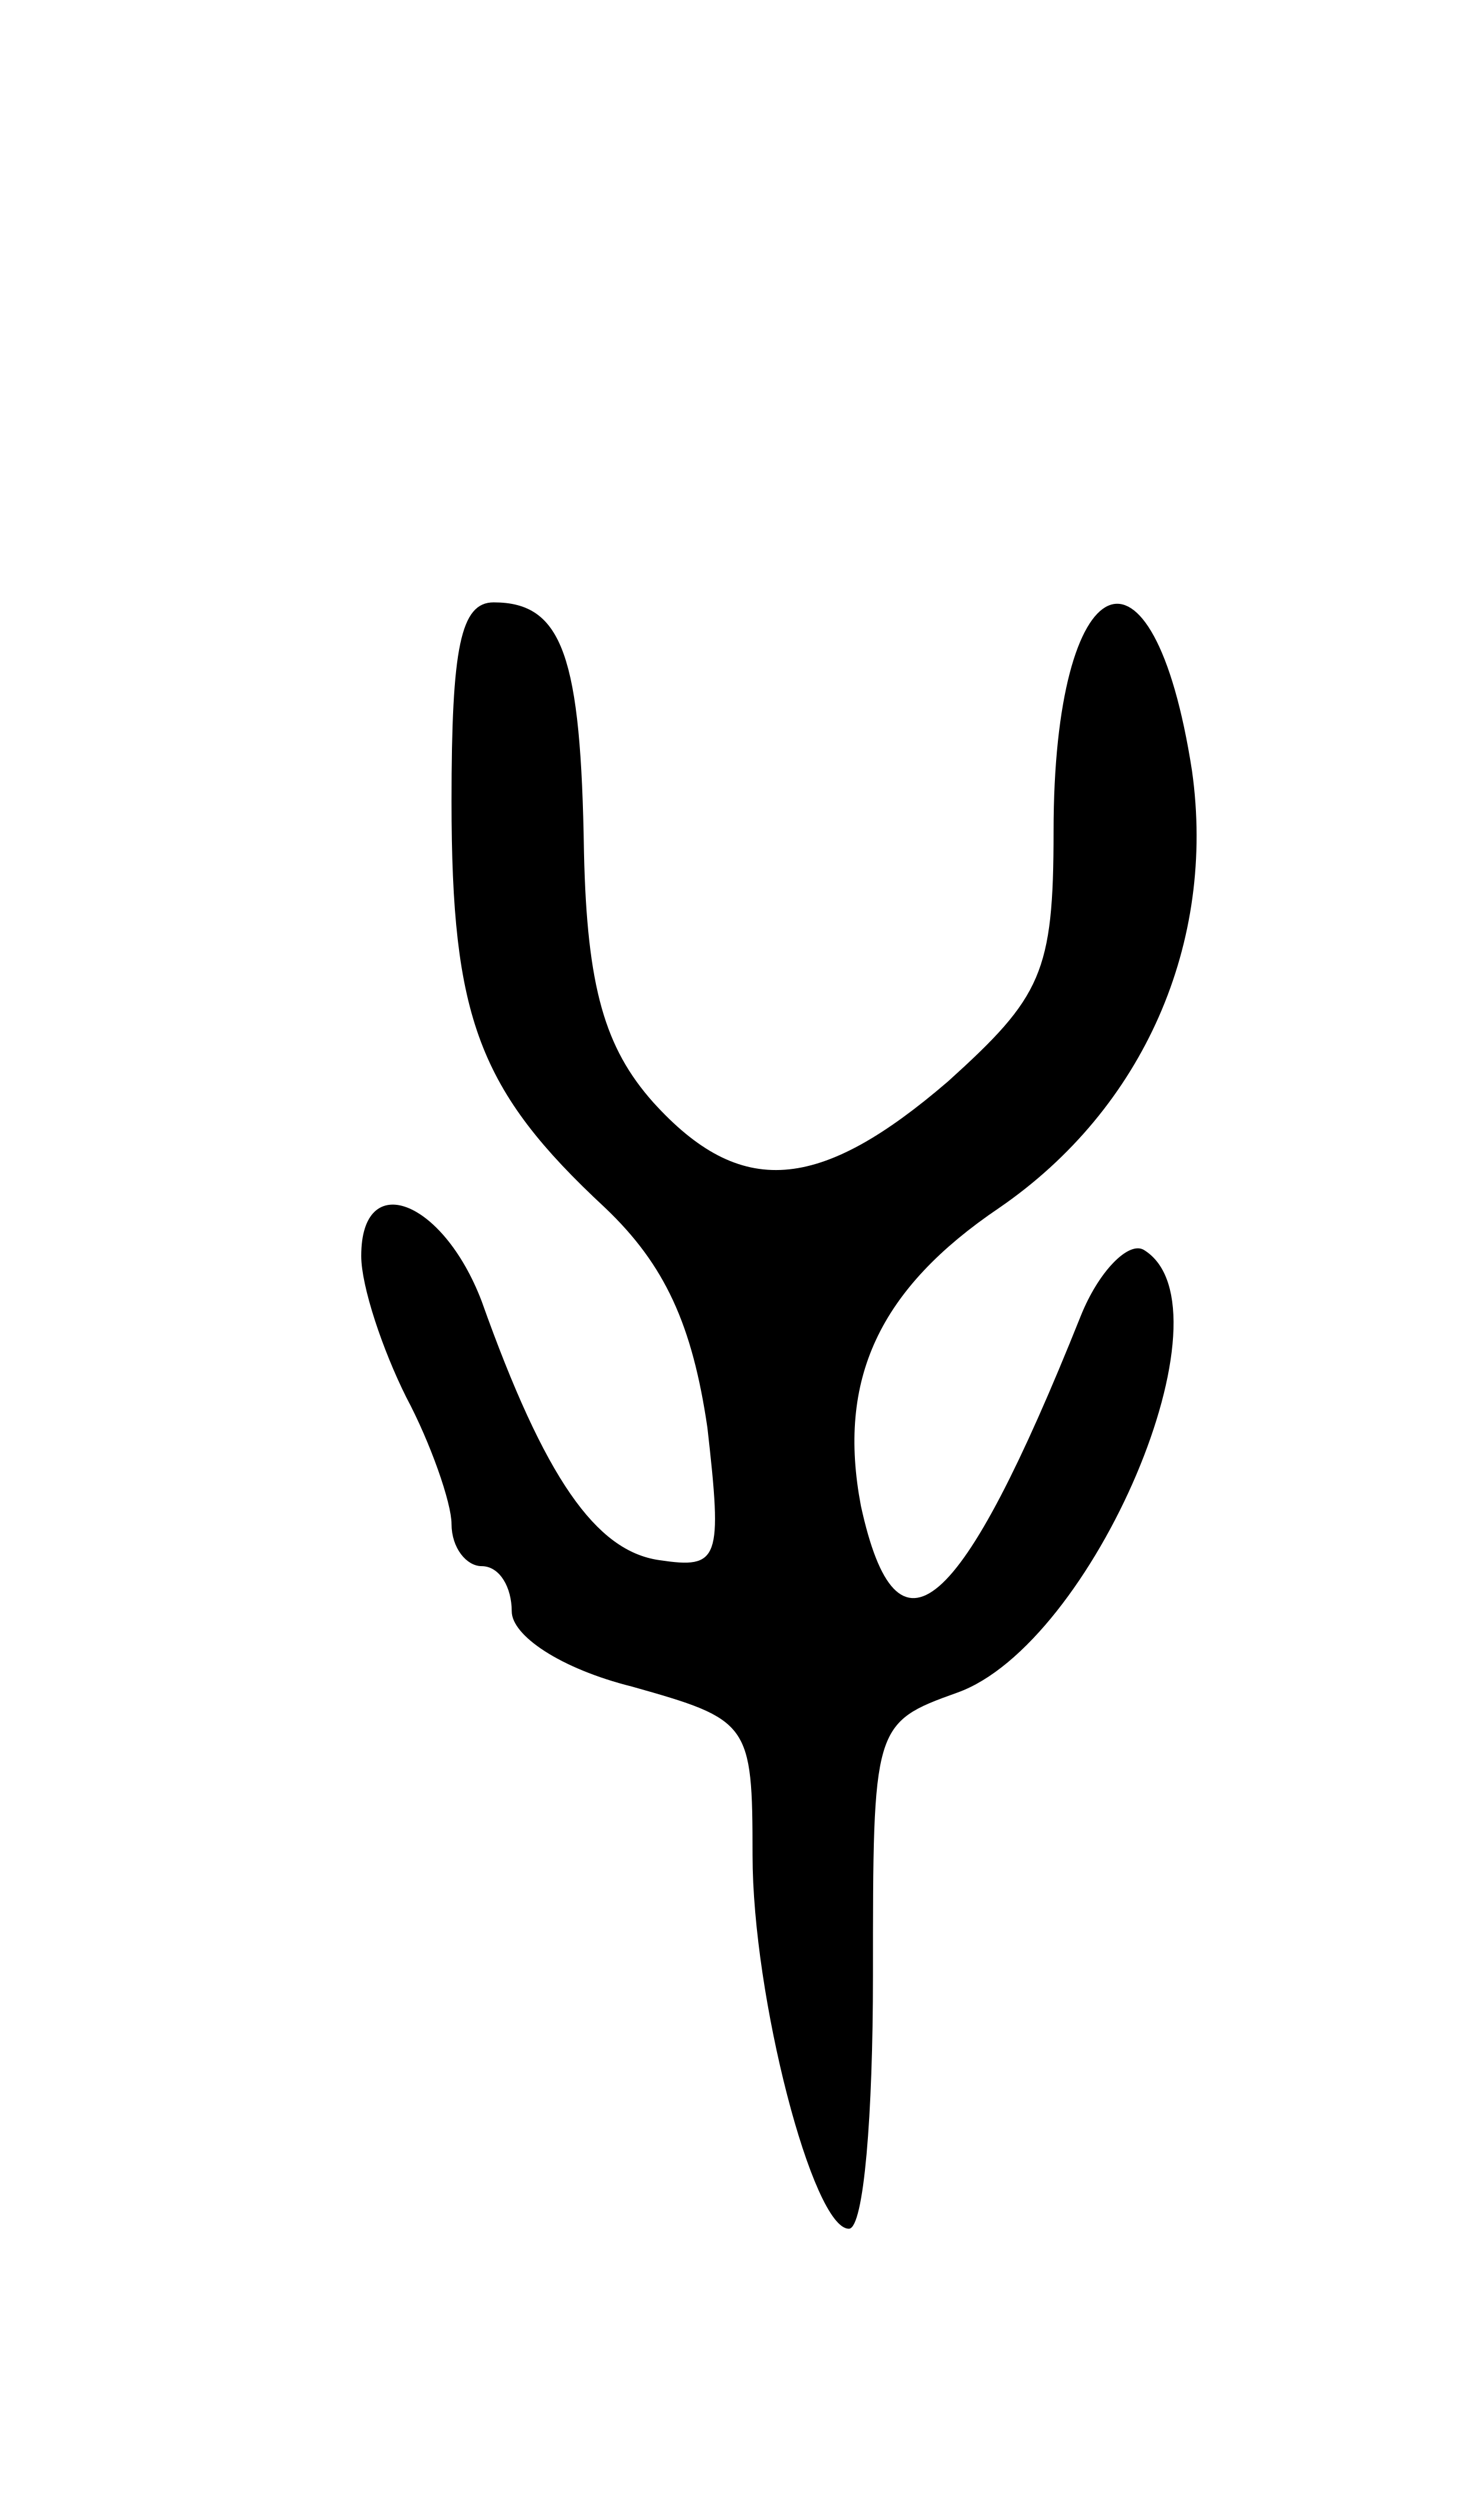<svg version="1.0" xmlns="http://www.w3.org/2000/svg"
 width="49pt" height="83pt" viewBox="0 0 49 83"
 preserveAspectRatio="xMidYMid meet">
<g transform="translate(0,83) scale(0.1,-0.1)"
fill="#000000" stroke="none">
<path d="M150 564 c0 -72 9 -96 51 -135 20 -19 29 -39 34 -73 5 -44 4 -47 -16
-44 -21 3 -38 27 -59 86 -13 34 -40 44 -40 15 0 -10 7 -31 15 -47 8 -15 15
-35 15 -42 0 -8 5 -14 10 -14 6 0 10 -7 10 -15 0 -8 16 -19 40 -25 39 -11 40
-12 40 -56 0 -47 20 -124 32 -124 5 0 8 38 8 84 0 83 0 84 28 94 45 16 93 128
62 147 -5 3 -15 -7 -21 -22 -40 -100 -61 -118 -73 -63 -8 42 6 72 46 99 48 33
72 88 64 145 -13 84 -46 69 -46 -20 0 -47 -4 -55 -35 -83 -43 -37 -69 -39 -98
-7 -16 18 -22 38 -23 83 -1 65 -7 83 -30 83 -11 0 -14 -15 -14 -66z"/>
</g>
</svg>
